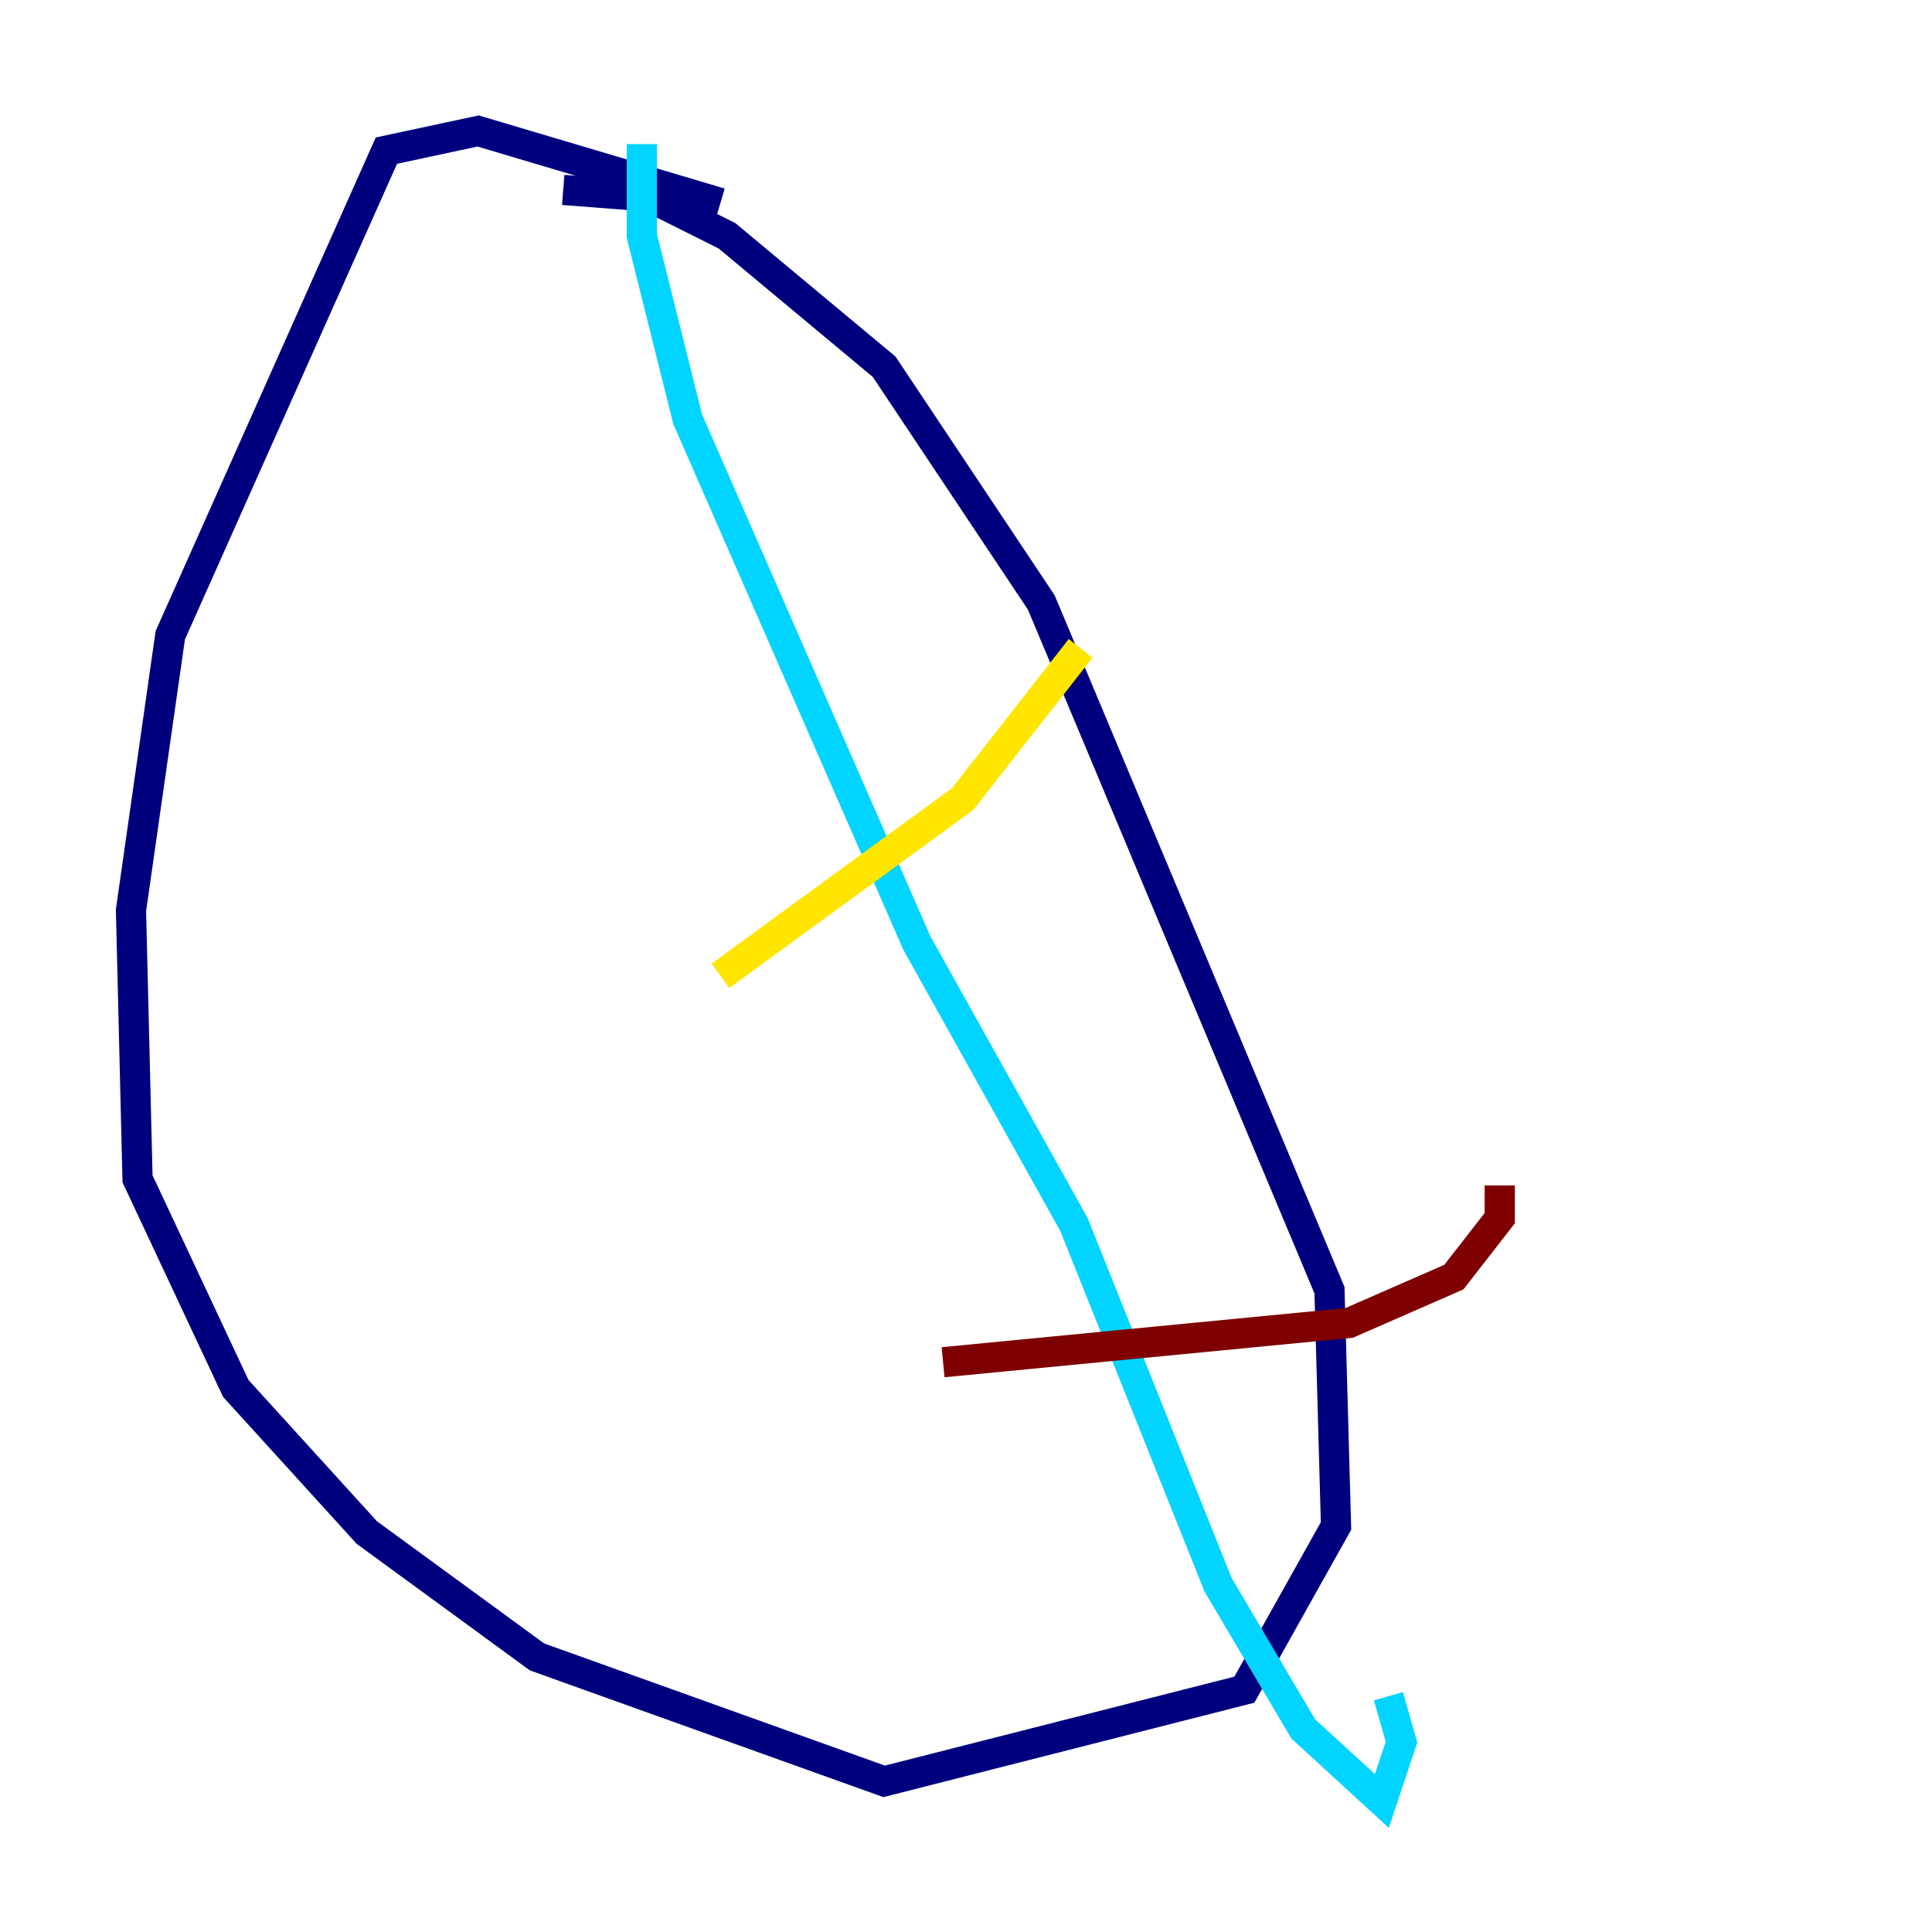 <?xml version="1.0" encoding="utf-8" ?>
<svg baseProfile="tiny" height="128" version="1.2" viewBox="0,0,128,128" width="128" xmlns="http://www.w3.org/2000/svg" xmlns:ev="http://www.w3.org/2001/xml-events" xmlns:xlink="http://www.w3.org/1999/xlink"><defs /><polyline fill="none" points="47.729,13.451 31.675,8.678 25.6,9.98 11.281,42.088 8.678,60.312 9.112,78.102 15.62,91.986 24.298,101.532 35.58,109.776 58.576,118.02 82.441,111.946 88.515,101.098 88.081,85.478 68.99,39.919 58.576,24.298 48.163,15.62 42.956,13.017 37.315,12.583" stroke="#00007f" stroke-width="2" /><polyline fill="none" points="42.522,9.546 42.522,15.62 45.559,27.77 60.746,62.481 71.159,81.139 80.705,105.003 86.346,114.549 91.552,119.322 92.854,115.417 91.986,112.38" stroke="#00d4ff" stroke-width="2" /><polyline fill="none" points="47.729,64.651 63.783,52.936 71.593,42.956" stroke="#ffe500" stroke-width="2" /><polyline fill="none" points="62.481,90.251 89.383,87.647 96.325,84.61 99.363,80.705 99.363,78.536" stroke="#7f0000" stroke-width="2" /></svg>